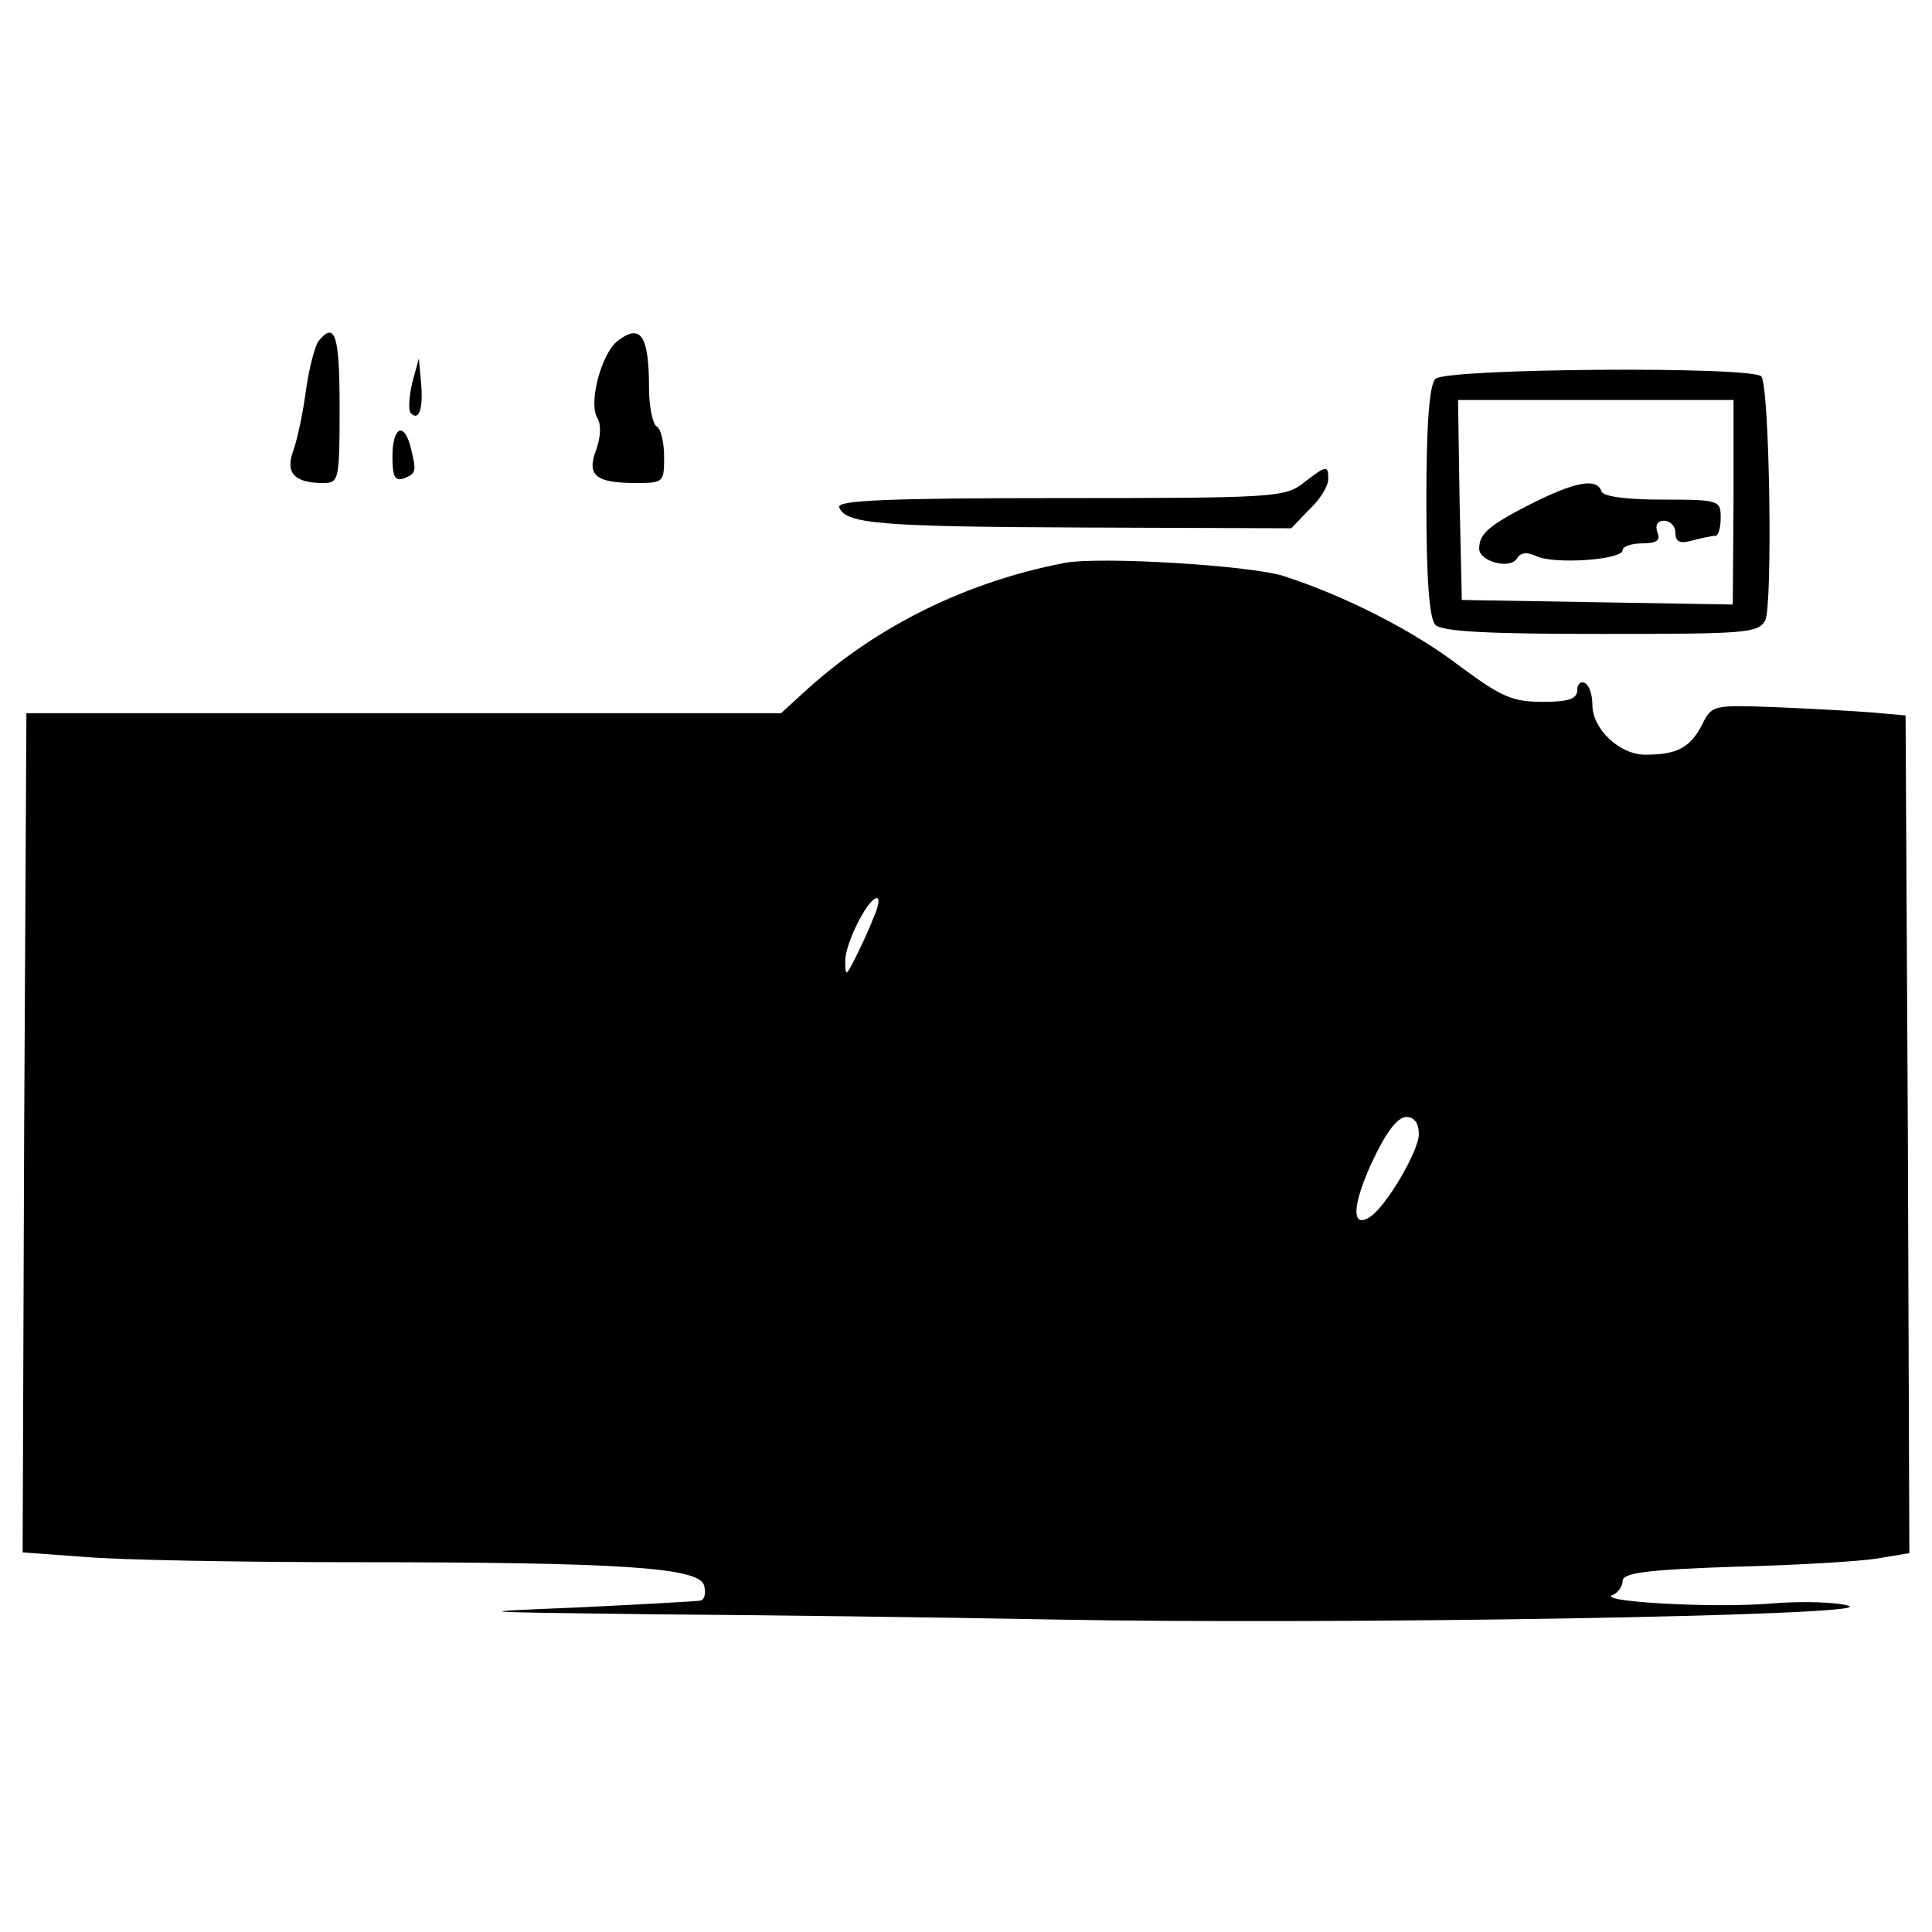 <?xml version="1.0" standalone="no"?>
<!DOCTYPE svg PUBLIC "-//W3C//DTD SVG 20010904//EN"
 "http://www.w3.org/TR/2001/REC-SVG-20010904/DTD/svg10.dtd">
<svg version="1.0" xmlns="http://www.w3.org/2000/svg"
 width="256pt" height="256pt" viewBox="0 0 256 256"
 preserveAspectRatio="xMidYMid meet">
<g transform="translate(0,256) scale(0.1,-0.1)"
fill="#000000" stroke="none">
<path d="M422 2108 c-5 -7 -13 -38 -17 -68 -4 -30 -12 -66 -17 -79 -10 -28 3
-41 40 -41 21 0 22 3 22 100 0 96 -6 115 -28 88z"/>
<path d="M818 2108 c-21 -17 -38 -80 -27 -101 6 -9 5 -26 -1 -43 -13 -34 -1
-44 53 -44 36 0 37 1 37 34 0 19 -4 38 -10 41 -5 3 -10 26 -10 50 0 71 -11 87
-42 63z"/>
<path d="M546 2052 c-4 -18 -5 -36 -2 -39 11 -12 17 5 14 39 l-3 33 -9 -33z"/>
<path d="M1902 2058 c-8 -8 -12 -59 -12 -163 0 -104 4 -155 12 -163 9 -9 71
-12 220 -12 191 0 208 1 217 18 10 19 6 306 -5 323 -8 14 -418 11 -432 -3z
m395 -164 l-1 -135 -180 3 -179 3 -3 133 -2 132 182 0 183 0 0 -136z"/>
<path d="M2030 1893 c-57 -29 -70 -40 -70 -60 0 -17 41 -28 50 -13 5 8 13 9
26 3 23 -11 114 -5 114 8 0 5 12 9 26 9 19 0 25 4 20 15 -3 9 0 15 9 15 8 0
15 -7 15 -16 0 -12 6 -15 23 -10 12 3 25 6 30 6 4 0 7 11 7 24 0 23 -2 24 -77
24 -48 0 -79 4 -81 11 -6 18 -34 13 -92 -16z"/>
<path d="M520 1955 c0 -26 3 -33 15 -29 17 7 17 9 9 42 -9 34 -24 26 -24 -13z"/>
<path d="M1727 1920 c-24 -19 -40 -20 -322 -20 -229 0 -296 -3 -293 -12 8 -22
51 -26 326 -27 l273 -1 24 25 c14 13 25 31 25 40 0 19 -2 19 -33 -5z"/>
<path d="M1410 1814 c-129 -25 -247 -83 -340 -167 l-35 -32 -500 0 -500 0 -3
-556 -2 -556 82 -6 c46 -4 205 -7 353 -7 361 0 462 -7 468 -31 3 -11 0 -20 -6
-20 -7 -1 -79 -5 -162 -9 -147 -6 -145 -6 100 -9 138 -1 378 -4 535 -7 370 -7
1084 5 1050 18 -14 5 -61 7 -107 3 -77 -6 -233 3 -205 12 6 3 12 11 12 18 0
11 32 15 148 19 81 2 166 7 190 11 l42 7 -2 555 -3 555 -45 4 c-25 2 -82 5
-128 7 -82 3 -84 3 -97 -24 -16 -30 -33 -39 -75 -39 -34 0 -70 34 -70 66 0 13
-4 26 -10 29 -5 3 -10 -1 -10 -9 0 -12 -11 -16 -46 -16 -40 0 -55 7 -108 46
-62 48 -155 95 -236 121 -46 14 -244 26 -290 17z m-253 -471 c-6 -16 -17 -39
-24 -53 -12 -24 -13 -24 -13 -3 0 23 30 83 42 83 4 0 2 -12 -5 -27z m723 -286
c0 -22 -43 -95 -64 -109 -25 -17 -25 13 1 70 19 41 34 61 46 62 11 0 17 -8 17
-23z"/>
</g>
</svg>
